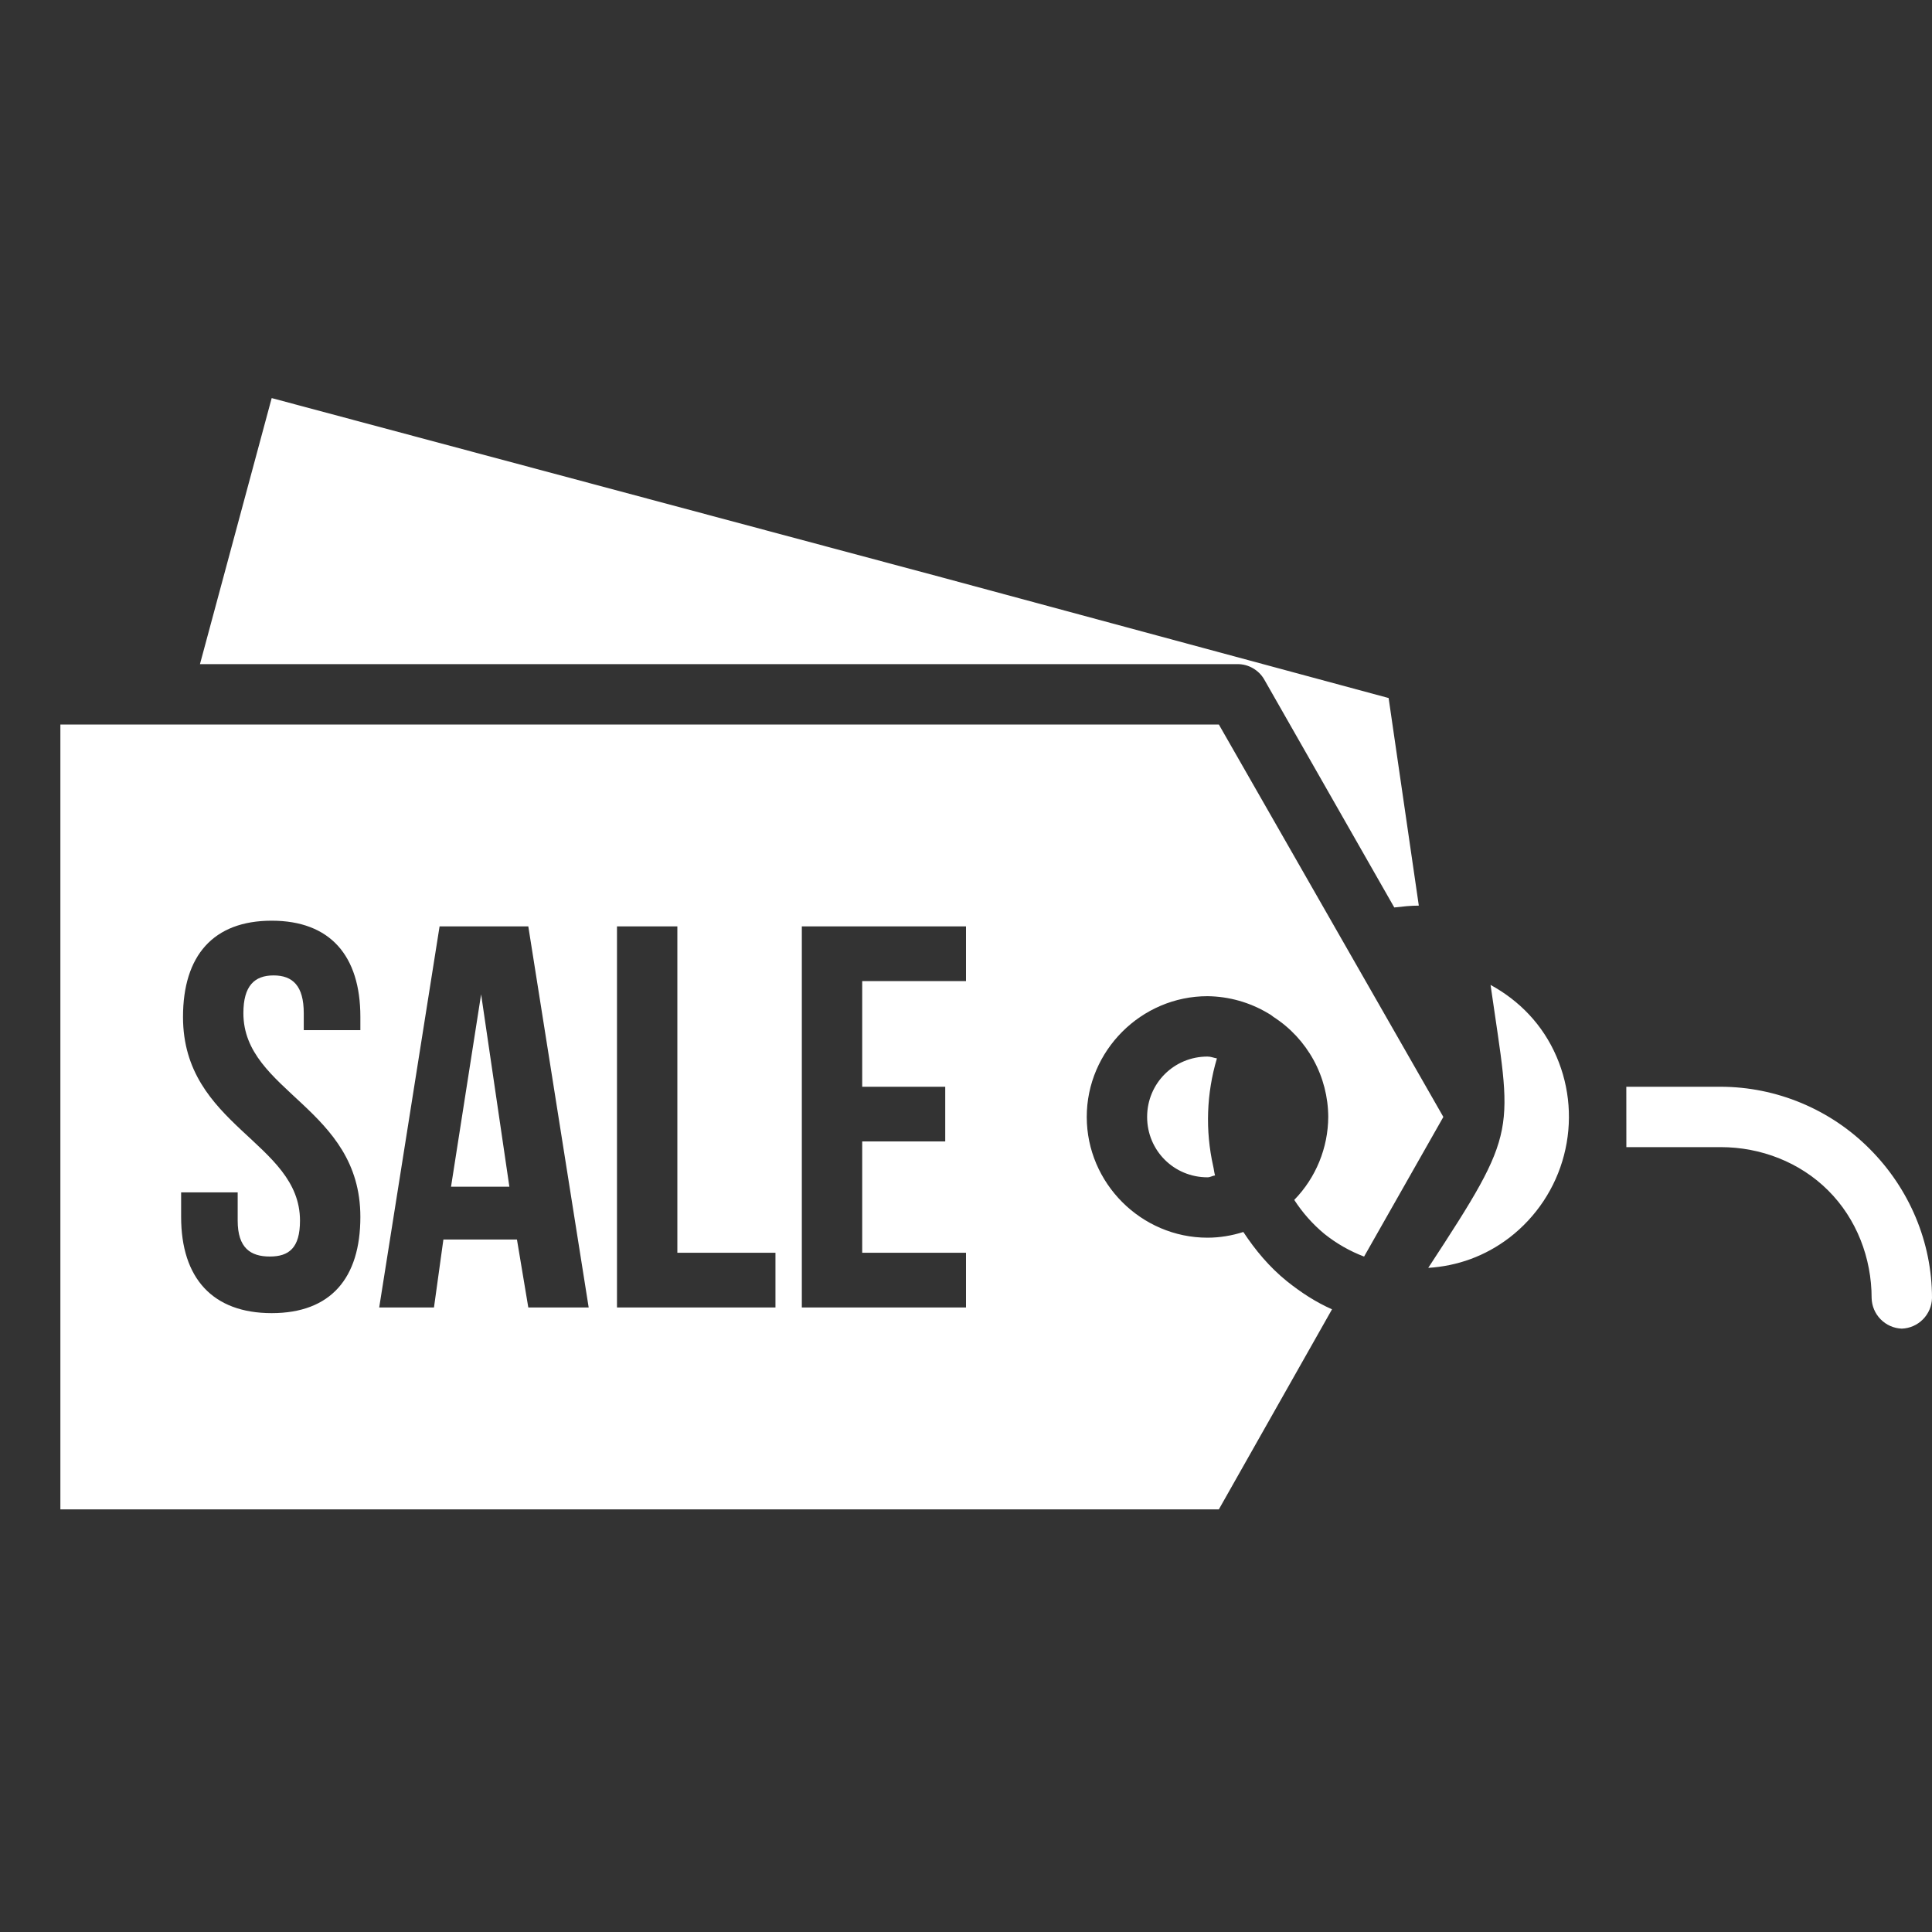 <svg width="40" height="40" viewBox="0 0 40 40" fill="none" xmlns="http://www.w3.org/2000/svg">
<rect x="0" y="0" width="40" height="40" fill="#333333" stroke="none"/>
<path d="M33.672 23.75H35.625C36.454 23.75 37.265 24.062 37.851 24.648C38.439 25.235 38.75 26.046 38.75 26.875C38.754 27.04 38.821 27.198 38.937 27.315C39.053 27.433 39.21 27.502 39.375 27.508C39.54 27.502 39.697 27.433 39.813 27.315C39.929 27.198 39.996 27.04 40 26.875C40 25.715 39.531 24.61 38.711 23.788C38.307 23.381 37.826 23.058 37.296 22.837C36.767 22.616 36.199 22.501 35.625 22.5H33.671L33.672 23.75ZM5.625 8.242L19.492 11.952L28.75 14.452L29.375 18.75C29.199 18.75 29.046 18.768 28.867 18.788L26.171 14.062C26.115 13.967 26.035 13.889 25.939 13.834C25.844 13.779 25.735 13.75 25.625 13.75H4.14L5.625 8.242ZM1.25 15H25.235L29.883 23.125L28.242 26.016C27.946 25.904 27.669 25.745 27.421 25.547C27.178 25.346 26.968 25.108 26.796 24.843C27.244 24.383 27.496 23.767 27.5 23.125C27.498 22.713 27.394 22.308 27.196 21.946C26.998 21.585 26.714 21.278 26.367 21.055C26.331 21.024 26.292 20.998 26.25 20.976C25.872 20.751 25.44 20.63 25 20.625C23.629 20.625 22.5 21.753 22.5 23.125C22.5 24.496 23.629 25.625 25 25.625C25.258 25.625 25.509 25.581 25.742 25.507C25.988 25.88 26.28 26.232 26.64 26.523C26.939 26.762 27.24 26.958 27.578 27.108L25.235 31.25H1.25V23.125V15ZM5.625 19.062C4.414 19.062 3.789 19.787 3.789 21.055C3.789 23.317 6.211 23.643 6.211 25.273C6.211 25.838 5.982 26.015 5.586 26.015C5.19 26.015 4.921 25.84 4.921 25.273V24.687H3.75V25.195C3.75 26.462 4.402 27.187 5.625 27.187C6.848 27.187 7.461 26.462 7.461 25.195C7.461 22.932 5.039 22.606 5.039 20.976C5.039 20.411 5.268 20.195 5.664 20.195C6.06 20.195 6.289 20.411 6.289 20.976V21.328H7.461V21.053C7.461 19.787 6.836 19.062 5.625 19.062ZM9.101 19.18L7.851 27.07H8.985L9.18 25.663H10.703L10.938 27.07H12.188L10.938 19.18H9.101ZM12.774 19.18V27.07H16.055V25.937H14.024V19.18H12.774ZM16.601 19.18V27.07H20V25.937H17.851V23.632H19.57V22.5H17.851V20.312H20V19.18H16.601ZM30.859 20.391C31.455 20.716 31.941 21.213 32.226 21.875C32.504 22.519 32.558 23.238 32.381 23.917C32.205 24.596 31.806 25.197 31.25 25.625C30.744 26.011 30.171 26.212 29.57 26.25C31.477 23.337 31.301 23.482 30.86 20.39L30.859 20.391ZM9.961 20.586L10.546 24.57H9.338L9.961 20.586ZM25 21.875C25.071 21.875 25.128 21.902 25.195 21.913C24.979 22.637 24.952 23.404 25.117 24.141C25.133 24.207 25.137 24.27 25.156 24.336C25.1 24.343 25.058 24.375 25 24.375C24.305 24.375 23.75 23.82 23.75 23.125C23.75 22.43 24.305 21.875 25 21.875Z" fill="white"/>
</svg>
